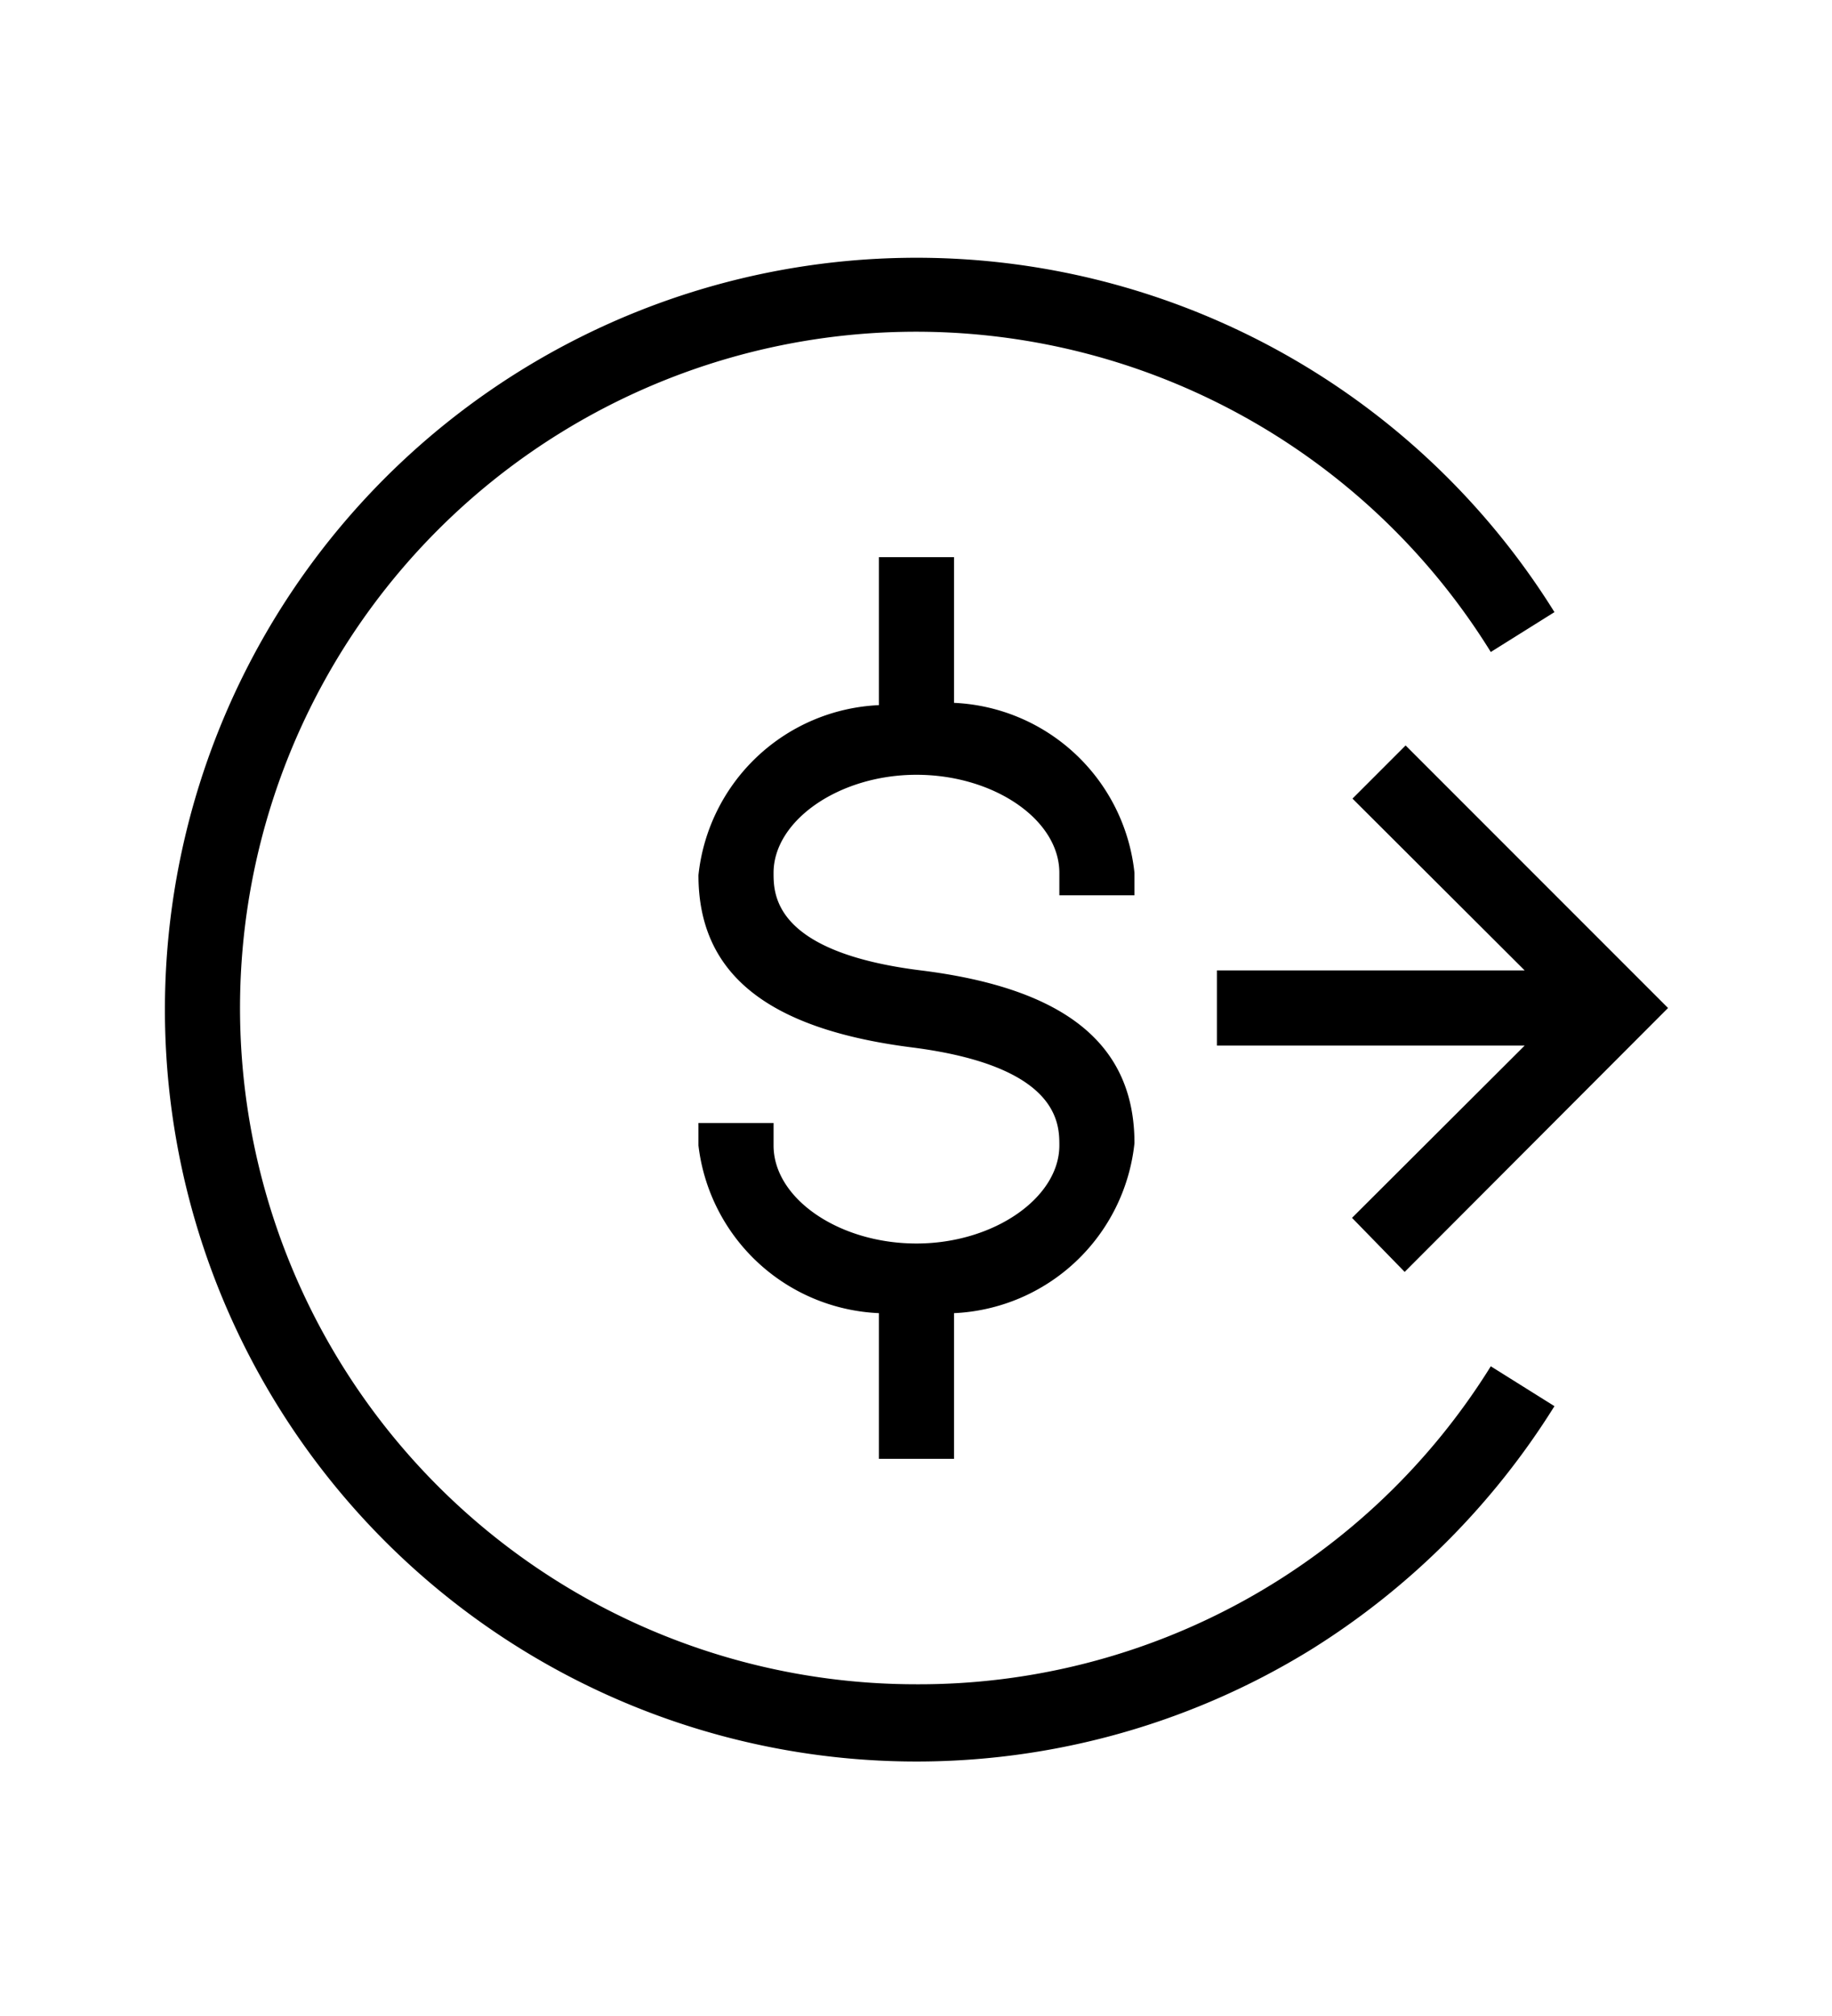 <svg id="bf32280a-b0a4-4aae-89be-4679c6949f79" data-name="red" xmlns="http://www.w3.org/2000/svg" viewBox="0 0 40 44"><path d="M23.13,19.54v-.49c0-1.16-1.43-2.14-3.12-2.14s-3.12,1-3.12,2.14c0,.47,0,1.73,3.22,2.13s4.66,1.66,4.66,3.77a4.15,4.15,0,0,1-3.94,3.71v3.18H19.19V28.66A4.15,4.15,0,0,1,15.25,25v-.49h1.64V25c0,1.16,1.43,2.14,3.12,2.14s3.12-1,3.12-2.14c0-.47,0-1.73-3.22-2.14s-4.66-1.65-4.66-3.76a4.15,4.15,0,0,1,3.94-3.71V12.16h1.64v3.18a4.15,4.15,0,0,1,3.94,3.71v.49ZM20,36.76A14.76,14.76,0,1,1,32.55,14.23l1.39-.87A16.41,16.41,0,1,0,28.63,36a16.62,16.62,0,0,0,5.31-5.31l-1.39-.87A14.7,14.7,0,0,1,20,36.76Zm10.67-9L36.42,22l-5.73-5.73-1.16,1.16,3.76,3.75H26.57v1.64h6.72l-3.77,3.76Z"></path></svg>